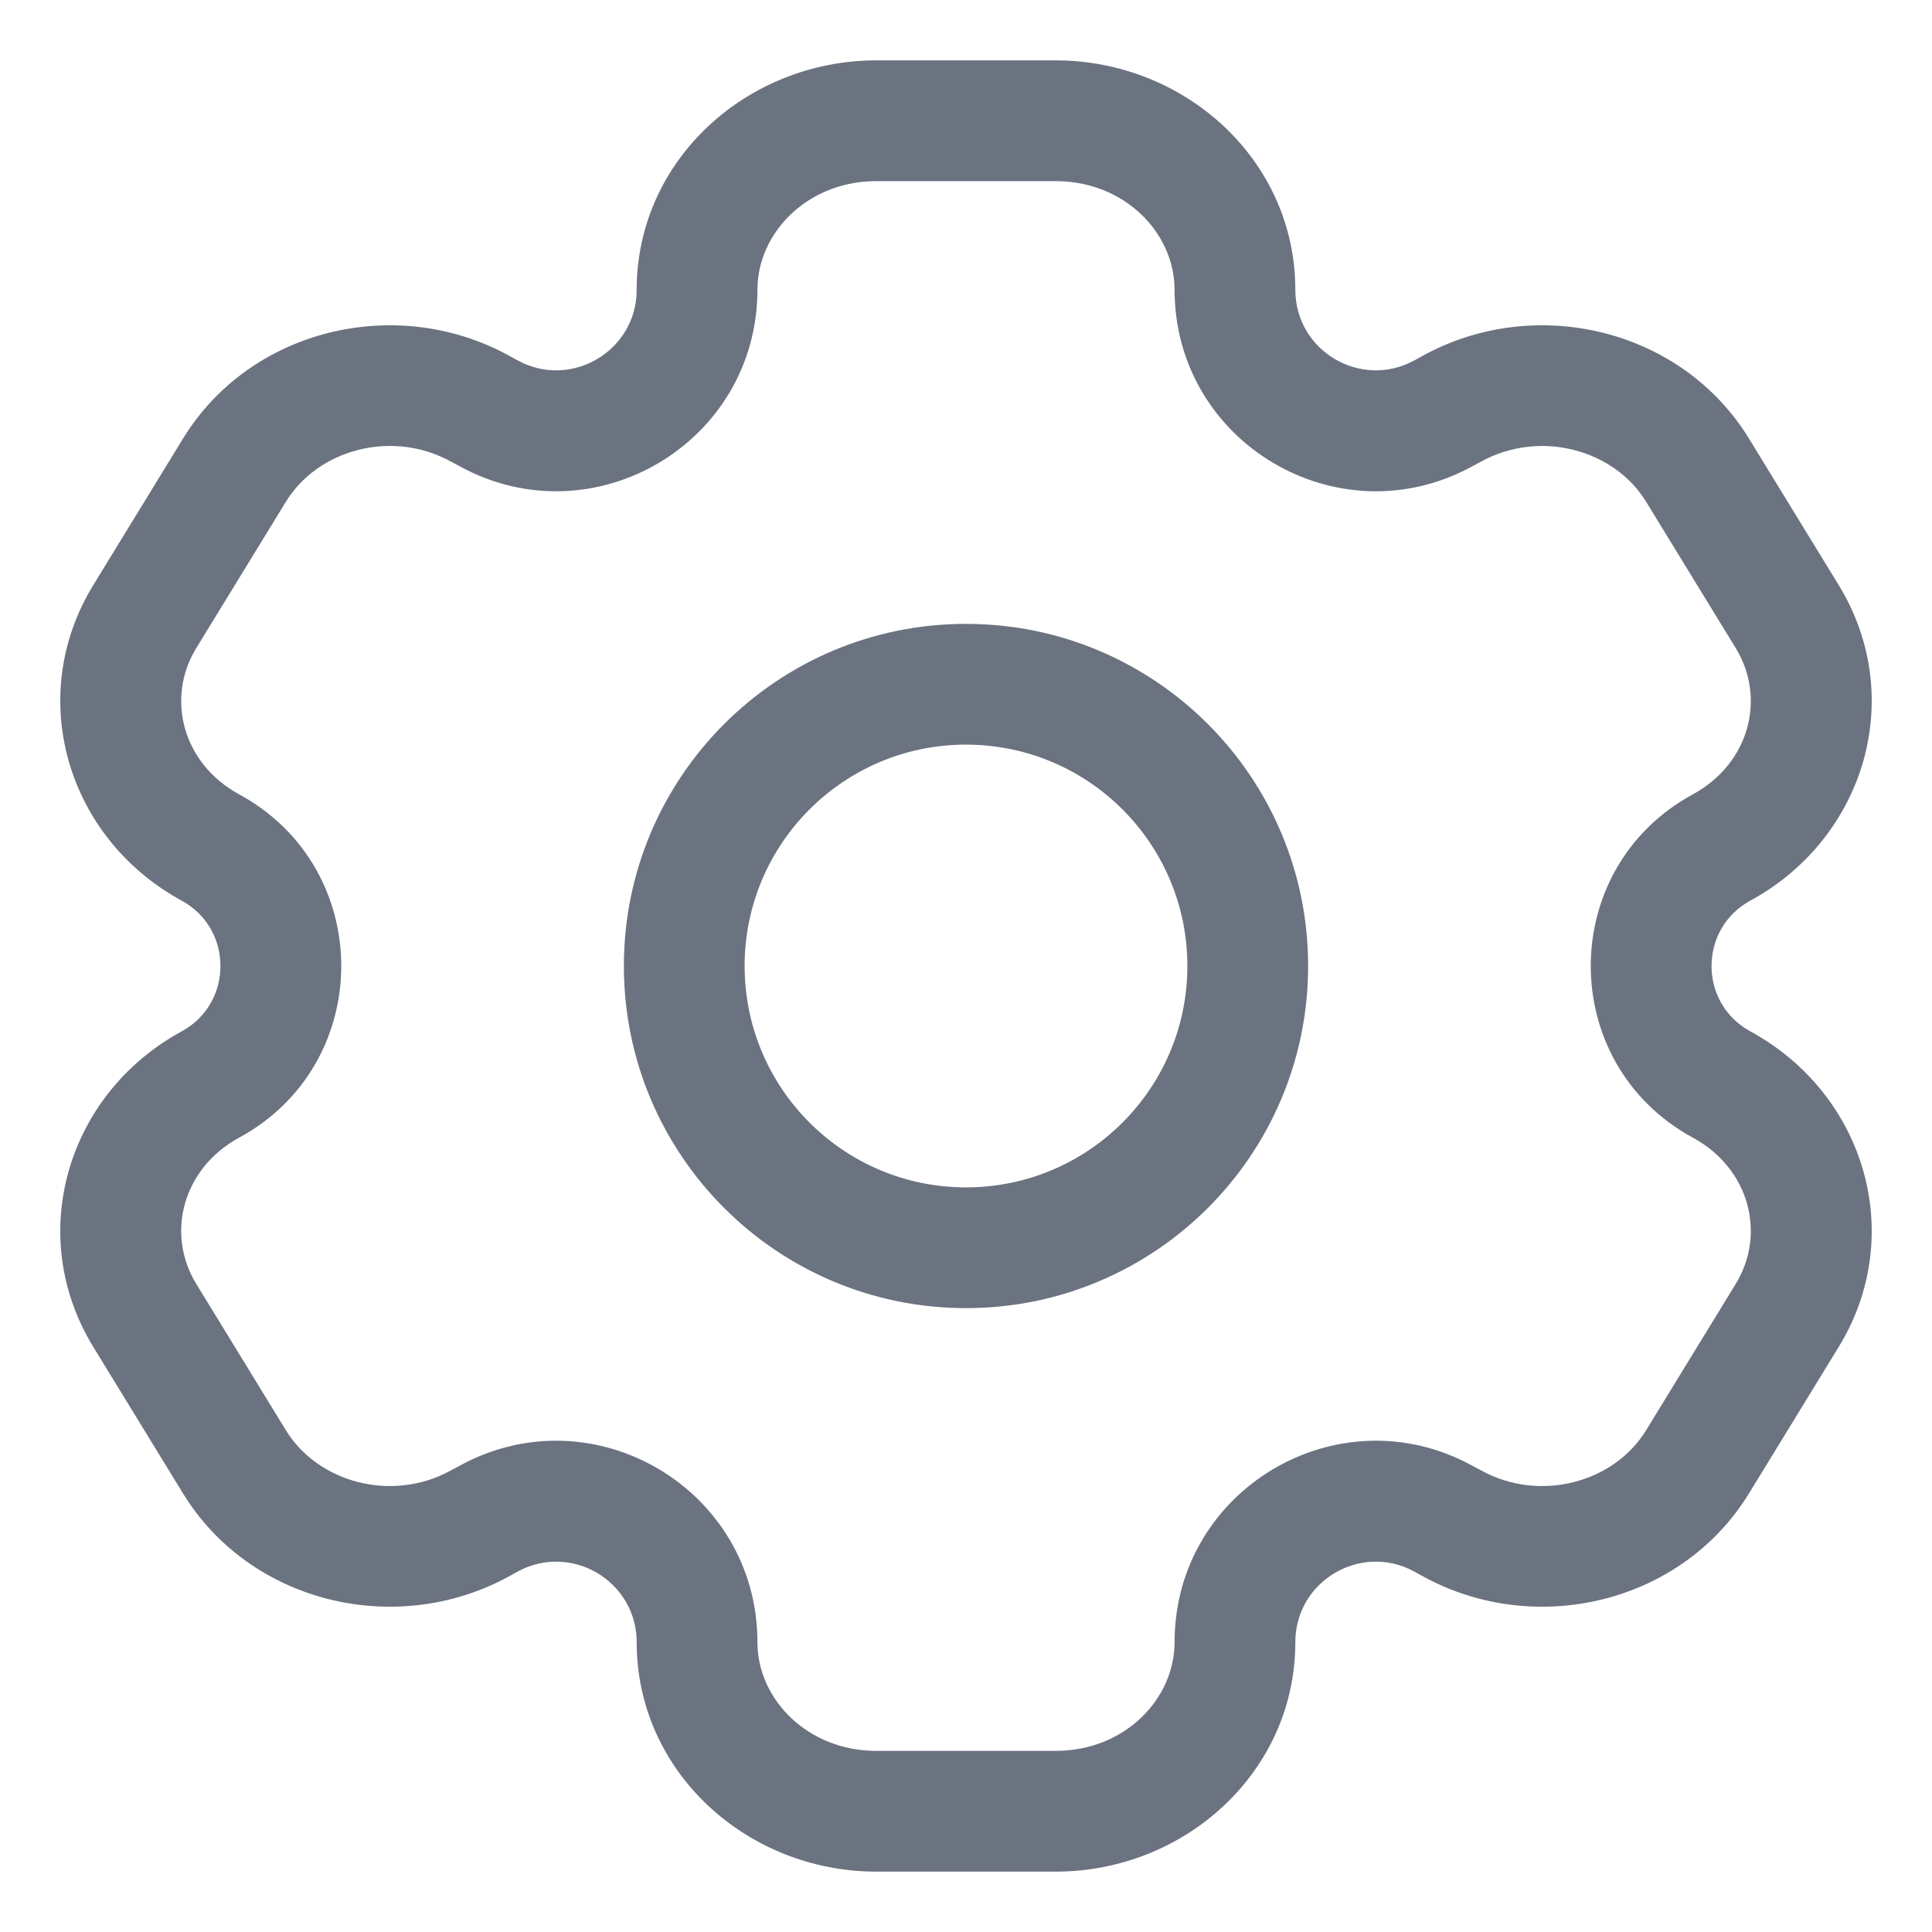 <svg width="24" height="24" viewBox="0 0 24 24" fill="none" xmlns="http://www.w3.org/2000/svg">
<path d="M22.201 16.341L21.562 15.949V15.949L22.201 16.341ZM21.088 18.159L21.727 18.551H21.727L21.088 18.159ZM1.799 7.659L1.159 7.268H1.159L1.799 7.659ZM2.912 5.841L3.552 6.232V6.232L2.912 5.841ZM5.955 5.072L6.314 4.413L6.314 4.413L5.955 5.072ZM2.614 10.528L2.255 11.187H2.255L2.614 10.528ZM18.045 18.928L17.686 19.587L17.686 19.587L18.045 18.928ZM21.386 13.472L21.027 14.131V14.131L21.386 13.472ZM2.912 18.159L2.273 18.551H2.273L2.912 18.159ZM1.799 16.341L2.438 15.949H2.438L1.799 16.341ZM21.088 5.841L21.727 5.449L21.727 5.449L21.088 5.841ZM22.201 7.659L21.562 8.051V8.051L22.201 7.659ZM21.386 10.528L21.745 11.187L21.386 10.528ZM18.045 5.072L18.404 5.731L18.045 5.072ZM2.614 13.472L2.973 14.131H2.973L2.614 13.472ZM5.955 18.928L5.596 18.269L5.596 18.269L5.955 18.928ZM17.927 5.136L17.568 4.478V4.478L17.927 5.136ZM6.073 5.136L5.715 5.795L5.715 5.795L6.073 5.136ZM17.927 18.863L18.285 18.205L18.285 18.205L17.927 18.863ZM6.073 18.863L6.432 19.522L6.432 19.522L6.073 18.863ZM10.886 2.25H13.114V0.75H10.886V2.25ZM13.114 21.75H10.886V23.25H13.114V21.75ZM10.886 21.75C10.028 21.75 9.409 21.105 9.409 20.4H7.909C7.909 22.015 9.284 23.25 10.886 23.25V21.75ZM14.591 20.4C14.591 21.105 13.972 21.75 13.114 21.75V23.25C14.716 23.25 16.091 22.015 16.091 20.4H14.591ZM13.114 2.25C13.972 2.25 14.591 2.895 14.591 3.6H16.091C16.091 1.985 14.716 0.75 13.114 0.75V2.25ZM10.886 0.75C9.284 0.75 7.909 1.985 7.909 3.6H9.409C9.409 2.895 10.028 2.25 10.886 2.25V0.75ZM21.562 15.949L20.448 17.768L21.727 18.551L22.841 16.732L21.562 15.949ZM2.438 8.051L3.552 6.232L2.273 5.449L1.159 7.268L2.438 8.051ZM3.552 6.232C3.949 5.585 4.865 5.332 5.596 5.731L6.314 4.413C4.915 3.652 3.106 4.088 2.273 5.449L3.552 6.232ZM2.973 9.869C2.264 9.484 2.059 8.67 2.438 8.051L1.159 7.268C0.308 8.657 0.833 10.412 2.255 11.187L2.973 9.869ZM20.448 17.768C20.052 18.415 19.135 18.668 18.404 18.269L17.686 19.587C19.085 20.348 20.894 19.912 21.727 18.551L20.448 17.768ZM22.841 16.732C23.692 15.343 23.167 13.588 21.745 12.813L21.027 14.131C21.736 14.516 21.941 15.33 21.562 15.949L22.841 16.732ZM3.552 17.768L2.438 15.949L1.159 16.732L2.273 18.551L3.552 17.768ZM20.448 6.232L21.562 8.051L22.841 7.268L21.727 5.449L20.448 6.232ZM21.562 8.051C21.941 8.67 21.736 9.484 21.027 9.869L21.745 11.187C23.167 10.412 23.692 8.657 22.841 7.268L21.562 8.051ZM18.404 5.731C19.135 5.333 20.052 5.585 20.448 6.232L21.727 5.449C20.894 4.088 19.085 3.652 17.686 4.413L18.404 5.731ZM2.438 15.949C2.059 15.33 2.264 14.516 2.973 14.131L2.255 12.813C0.833 13.588 0.308 15.343 1.159 16.732L2.438 15.949ZM2.273 18.551C3.106 19.912 4.915 20.348 6.314 19.587L5.596 18.269C4.865 18.668 3.949 18.415 3.552 17.768L2.273 18.551ZM18.285 5.795L18.404 5.731L17.686 4.413L17.568 4.478L18.285 5.795ZM5.596 5.731L5.715 5.795L6.432 4.478L6.314 4.413L5.596 5.731ZM18.404 18.269L18.285 18.205L17.568 19.522L17.686 19.587L18.404 18.269ZM5.715 18.205L5.596 18.269L6.314 19.587L6.432 19.522L5.715 18.205ZM2.255 11.187C2.9 11.537 2.9 12.463 2.255 12.813L2.973 14.131C4.661 13.212 4.661 10.788 2.973 9.869L2.255 11.187ZM6.432 19.522C7.098 19.16 7.909 19.642 7.909 20.4H9.409C9.409 18.504 7.38 17.298 5.715 18.205L6.432 19.522ZM16.091 20.4C16.091 19.642 16.902 19.16 17.568 19.522L18.285 18.205C16.62 17.298 14.591 18.504 14.591 20.4H16.091ZM21.745 12.813C21.1 12.463 21.1 11.537 21.745 11.187L21.027 9.869C19.339 10.788 19.339 13.212 21.027 14.131L21.745 12.813ZM5.715 5.795C7.38 6.702 9.409 5.496 9.409 3.6H7.909C7.909 4.358 7.098 4.84 6.432 4.478L5.715 5.795ZM17.568 4.478C16.902 4.84 16.091 4.358 16.091 3.6H14.591C14.591 5.496 16.62 6.702 18.285 5.795L17.568 4.478ZM14.75 12C14.75 13.519 13.519 14.75 12 14.75V16.25C14.347 16.25 16.25 14.347 16.25 12H14.75ZM12 14.75C10.481 14.75 9.25 13.519 9.25 12H7.75C7.75 14.347 9.653 16.25 12 16.25V14.75ZM9.25 12C9.25 10.481 10.481 9.25 12 9.25V7.75C9.653 7.75 7.75 9.653 7.75 12H9.25ZM12 9.25C13.519 9.25 14.75 10.481 14.75 12H16.25C16.25 9.653 14.347 7.75 12 7.75V9.25Z" fill="#6B7280"/>
</svg>
